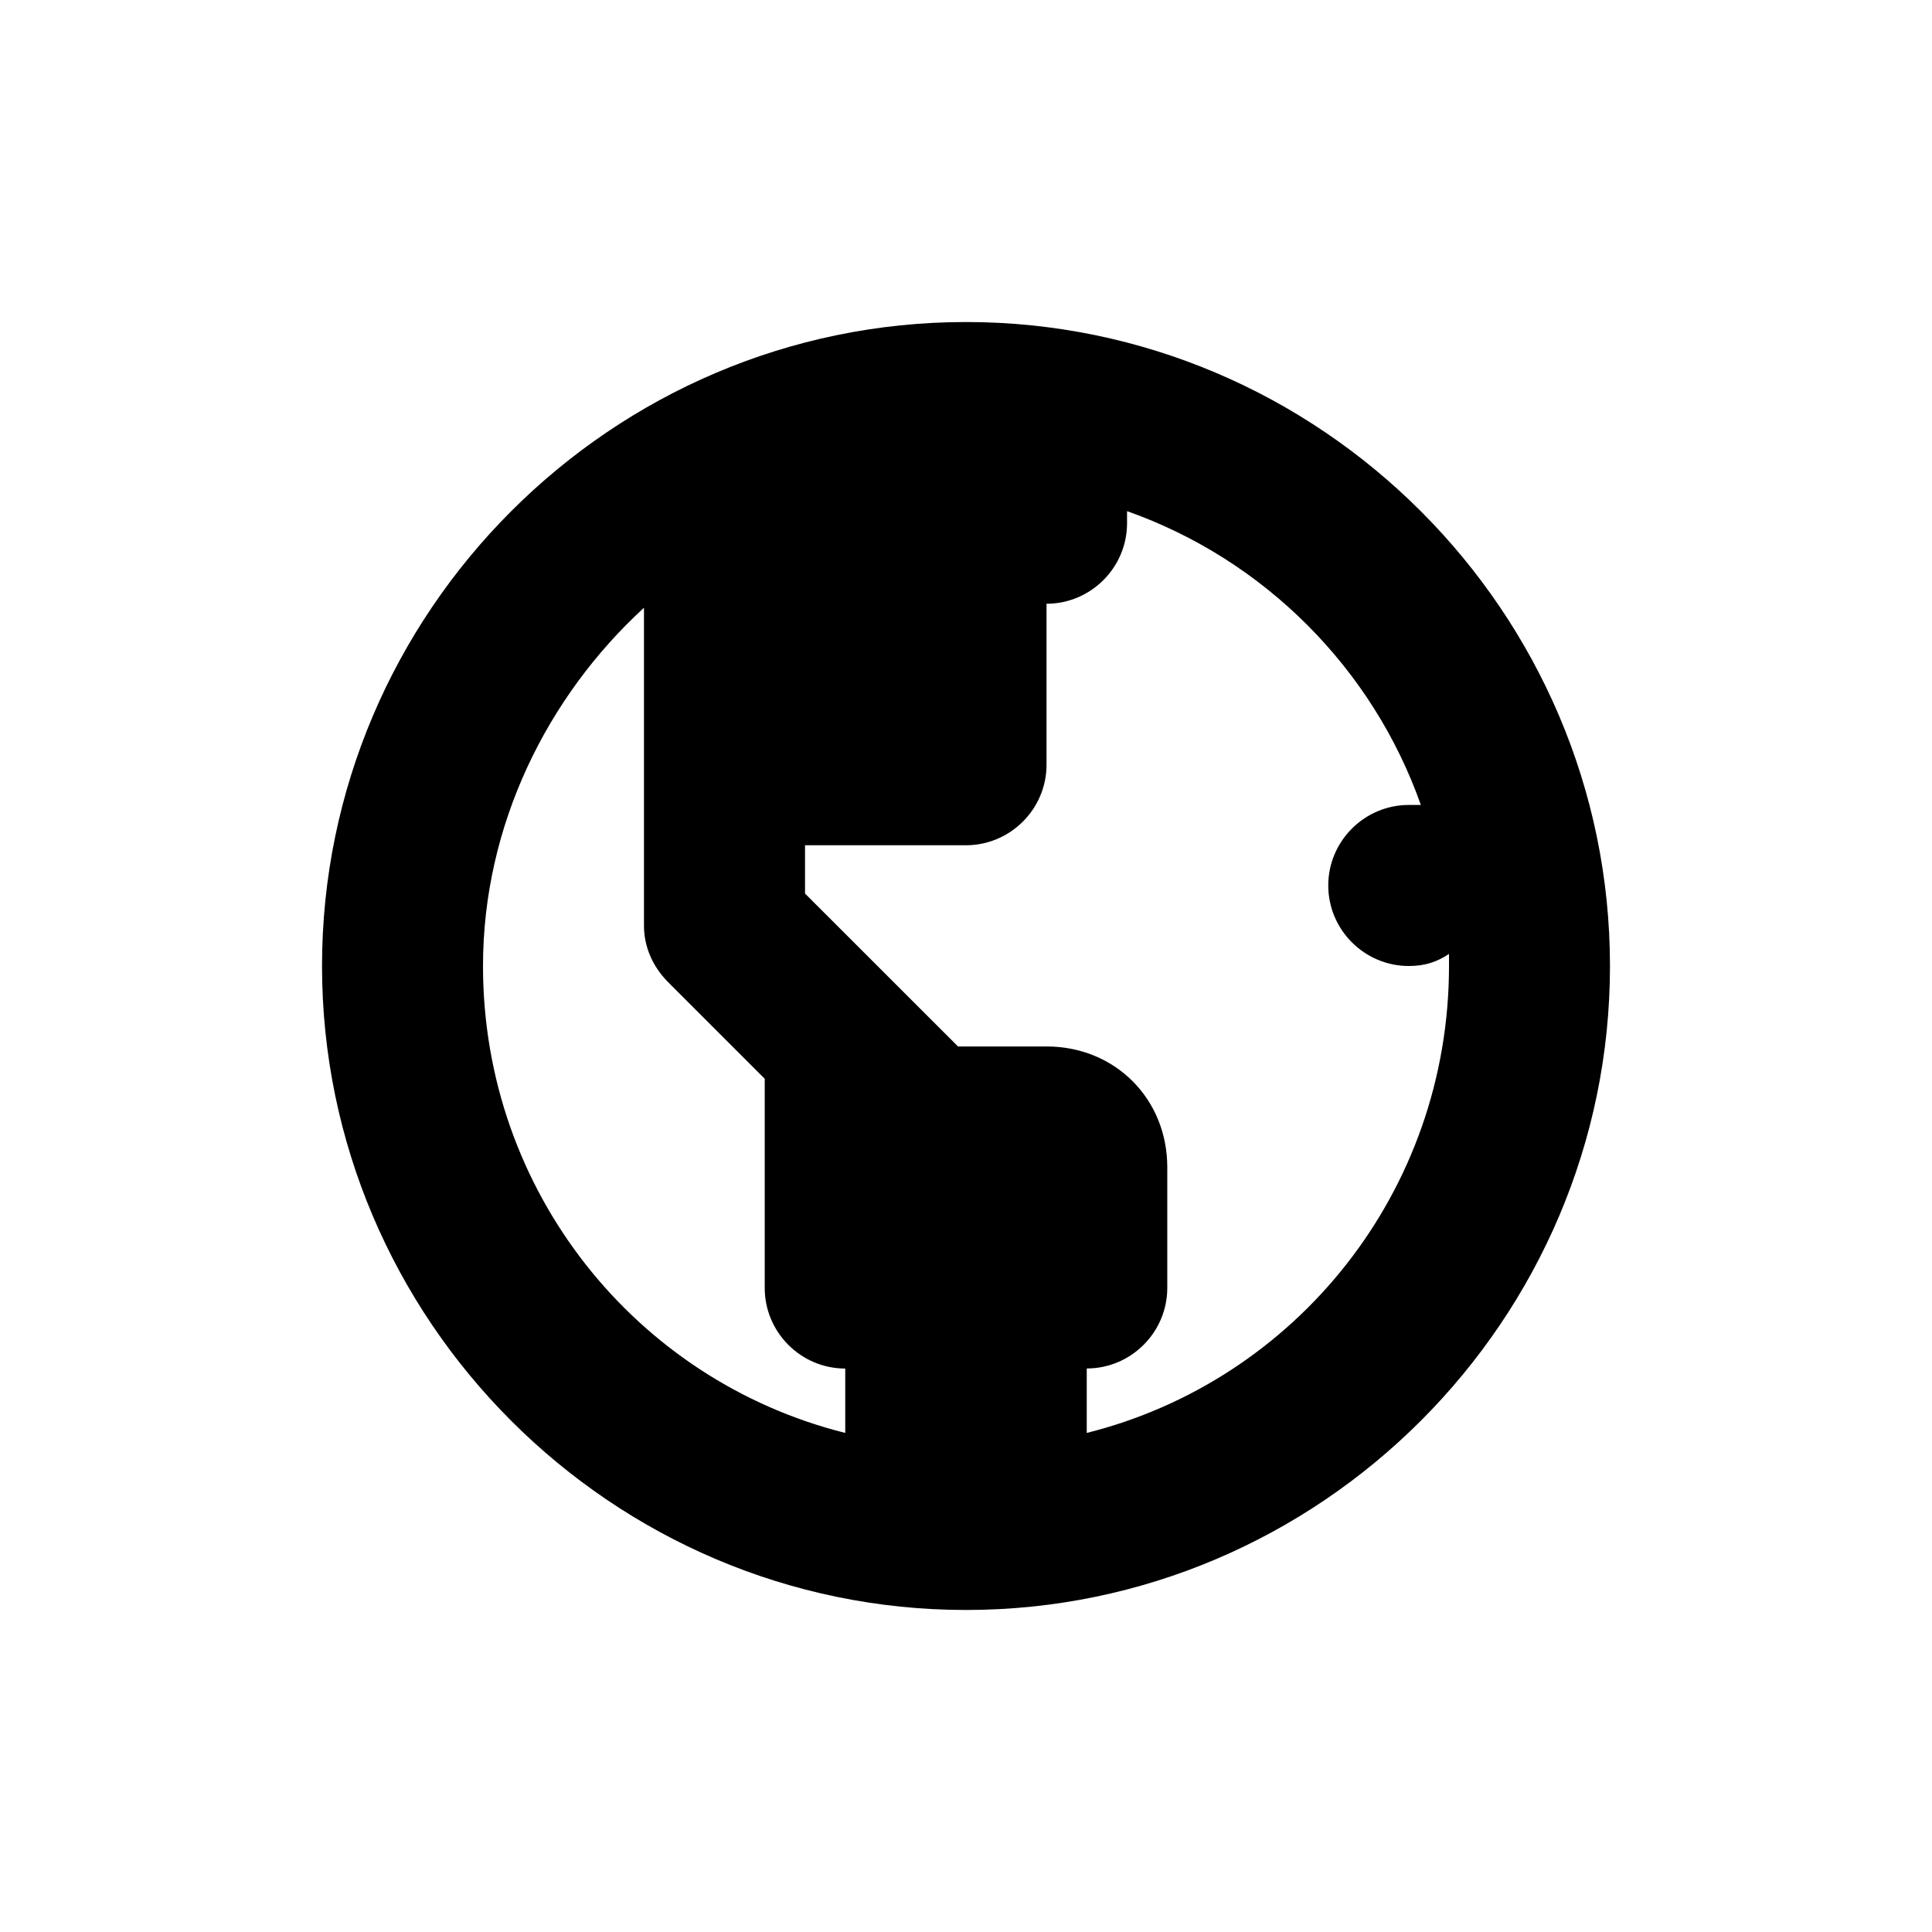 <?xml version="1.0" encoding="UTF-8"?>
<svg width="100pt" height="100pt" version="1.1" viewBox="0 0 100 100" xmlns="http://www.w3.org/2000/svg">
 <path d="m50 16.668c-18.332 0-33.332 15-33.332 33.332s15 33.332 33.332 33.332 33.332-15 33.332-33.332-15-33.332-33.332-33.332zm-6.25 57.5c-10.832-2.707-18.75-12.5-18.75-24.168 0-7.293 3.332-13.957 8.332-18.543v16.461c0 1.043 0.418 2.082 1.25 2.918l5 5v10.832c0 2.293 1.875 4.168 4.168 4.168zm12.5 0v-3.336c2.293 0 4.168-1.875 4.168-4.168v-6.25c0-3.543-2.707-6.25-6.25-6.25h-4.582l-7.918-7.914v-2.5h8.332c2.293 0 4.168-1.875 4.168-4.168v-8.332c2.293 0 4.168-1.875 4.168-4.168v-0.625c7.082 2.5 12.707 8.125 15.207 15.207h-0.625c-2.293 0-4.168 1.875-4.168 4.168s1.875 4.168 4.168 4.168c0.832 0 1.457-0.207 2.082-0.625v0.625c0 11.668-7.918 21.457-18.75 24.168z"/>
</svg>
